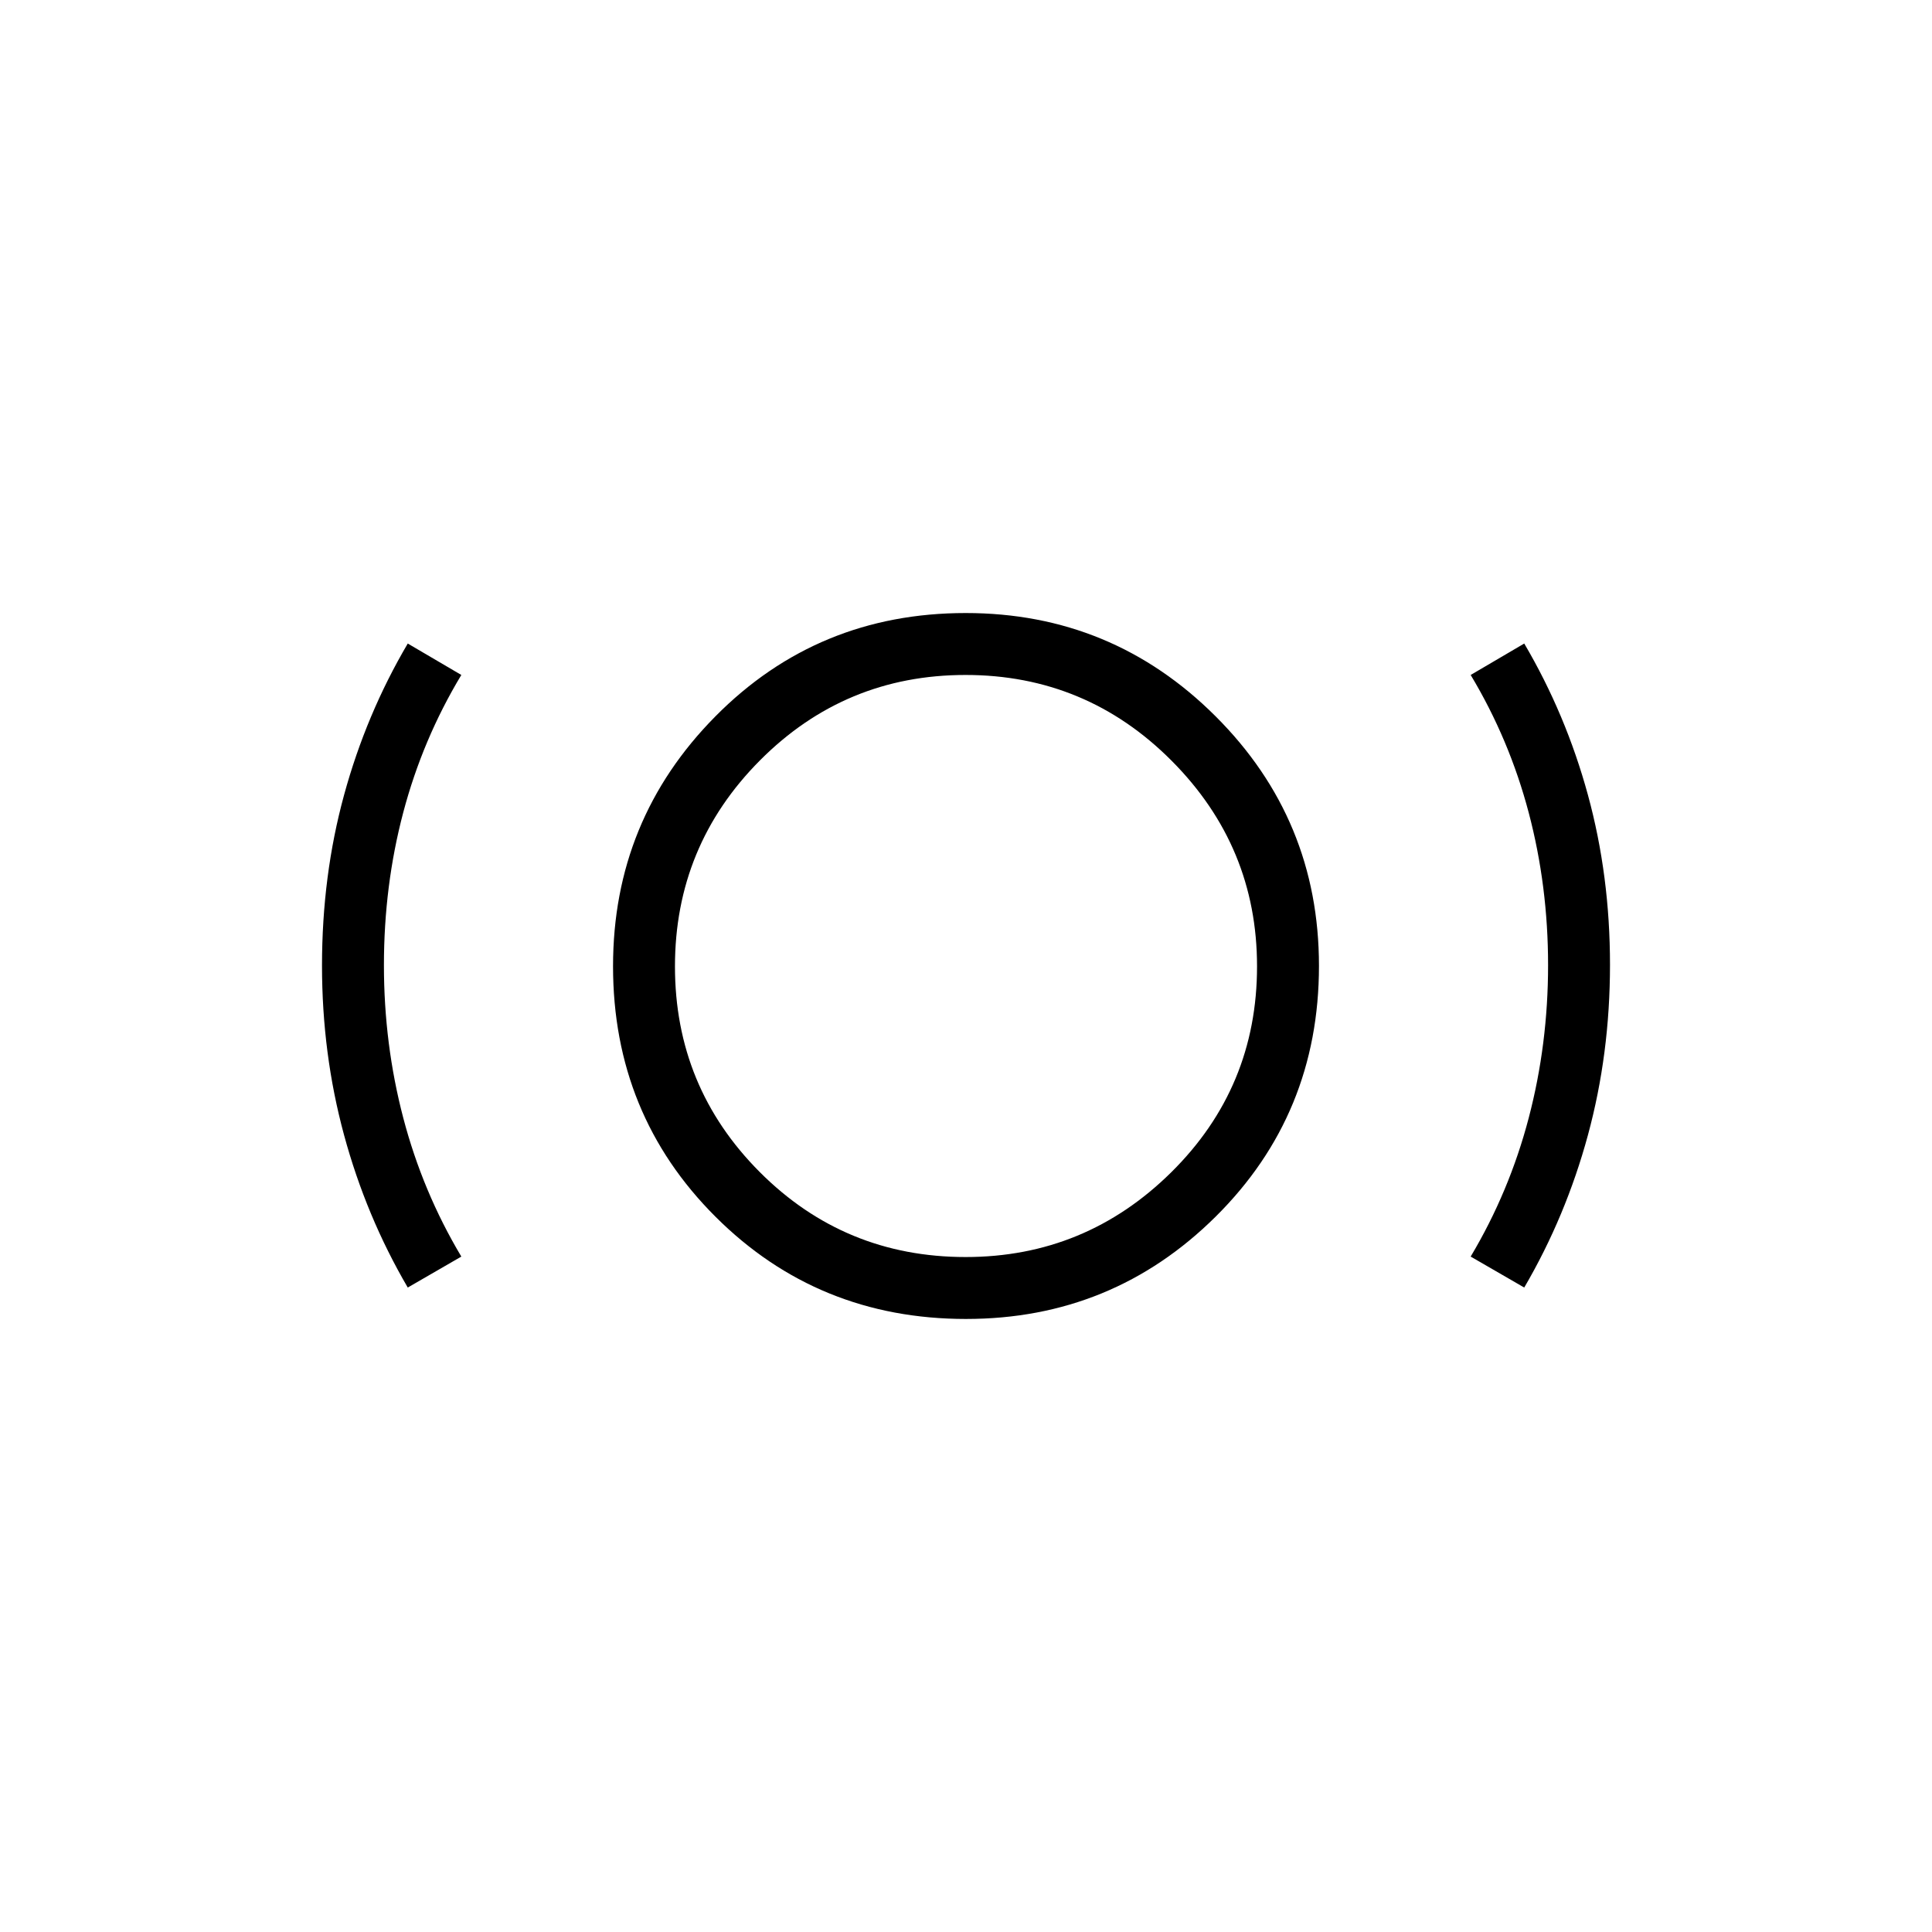 <svg xmlns="http://www.w3.org/2000/svg" width="48" height="48" viewBox="0 -960 960 960"><path d="M480.032-304.615q-73.647 0-124.532-50.821-50.885-50.821-50.885-124.438 0-72.741 50.821-124.126 50.821-51.385 124.438-51.385 72.741 0 124.126 51.291 51.385 51.292 51.385 124.062 0 73.647-51.291 124.532-51.292 50.885-124.062 50.885Zm-.195-30.77q59.548 0 102.163-42.132 42.615-42.132 42.615-102.32 0-59.548-42.452-102.163-42.453-42.615-102.385-42.615t-102.163 42.452q-42.23 42.453-42.23 102.385t42.132 102.163q42.132 42.23 102.32 42.23Zm-277.222 15.154Q181.923-355.615 170.961-396 160-436.385 160-480.231q0-44.615 10.961-84.734 10.962-40.118 31.654-75.266l26.616 15.616q-19.252 31.978-28.857 68.307-9.605 36.33-9.605 75.921 0 39.234 9.616 75.888 9.615 36.653 28.846 68.884l-26.616 15.384Zm554.77 0-26.616-15.384q19.231-32.231 28.846-68.901 9.616-36.671 9.616-75.924 0-39.252-9.605-75.681-9.605-36.43-28.857-68.494l26.616-15.616q20.692 35.148 31.654 75.266Q800-524.846 800-480.615q0 44.23-10.961 84.615-10.962 40.385-31.654 75.769ZM480-480Z"/></svg>